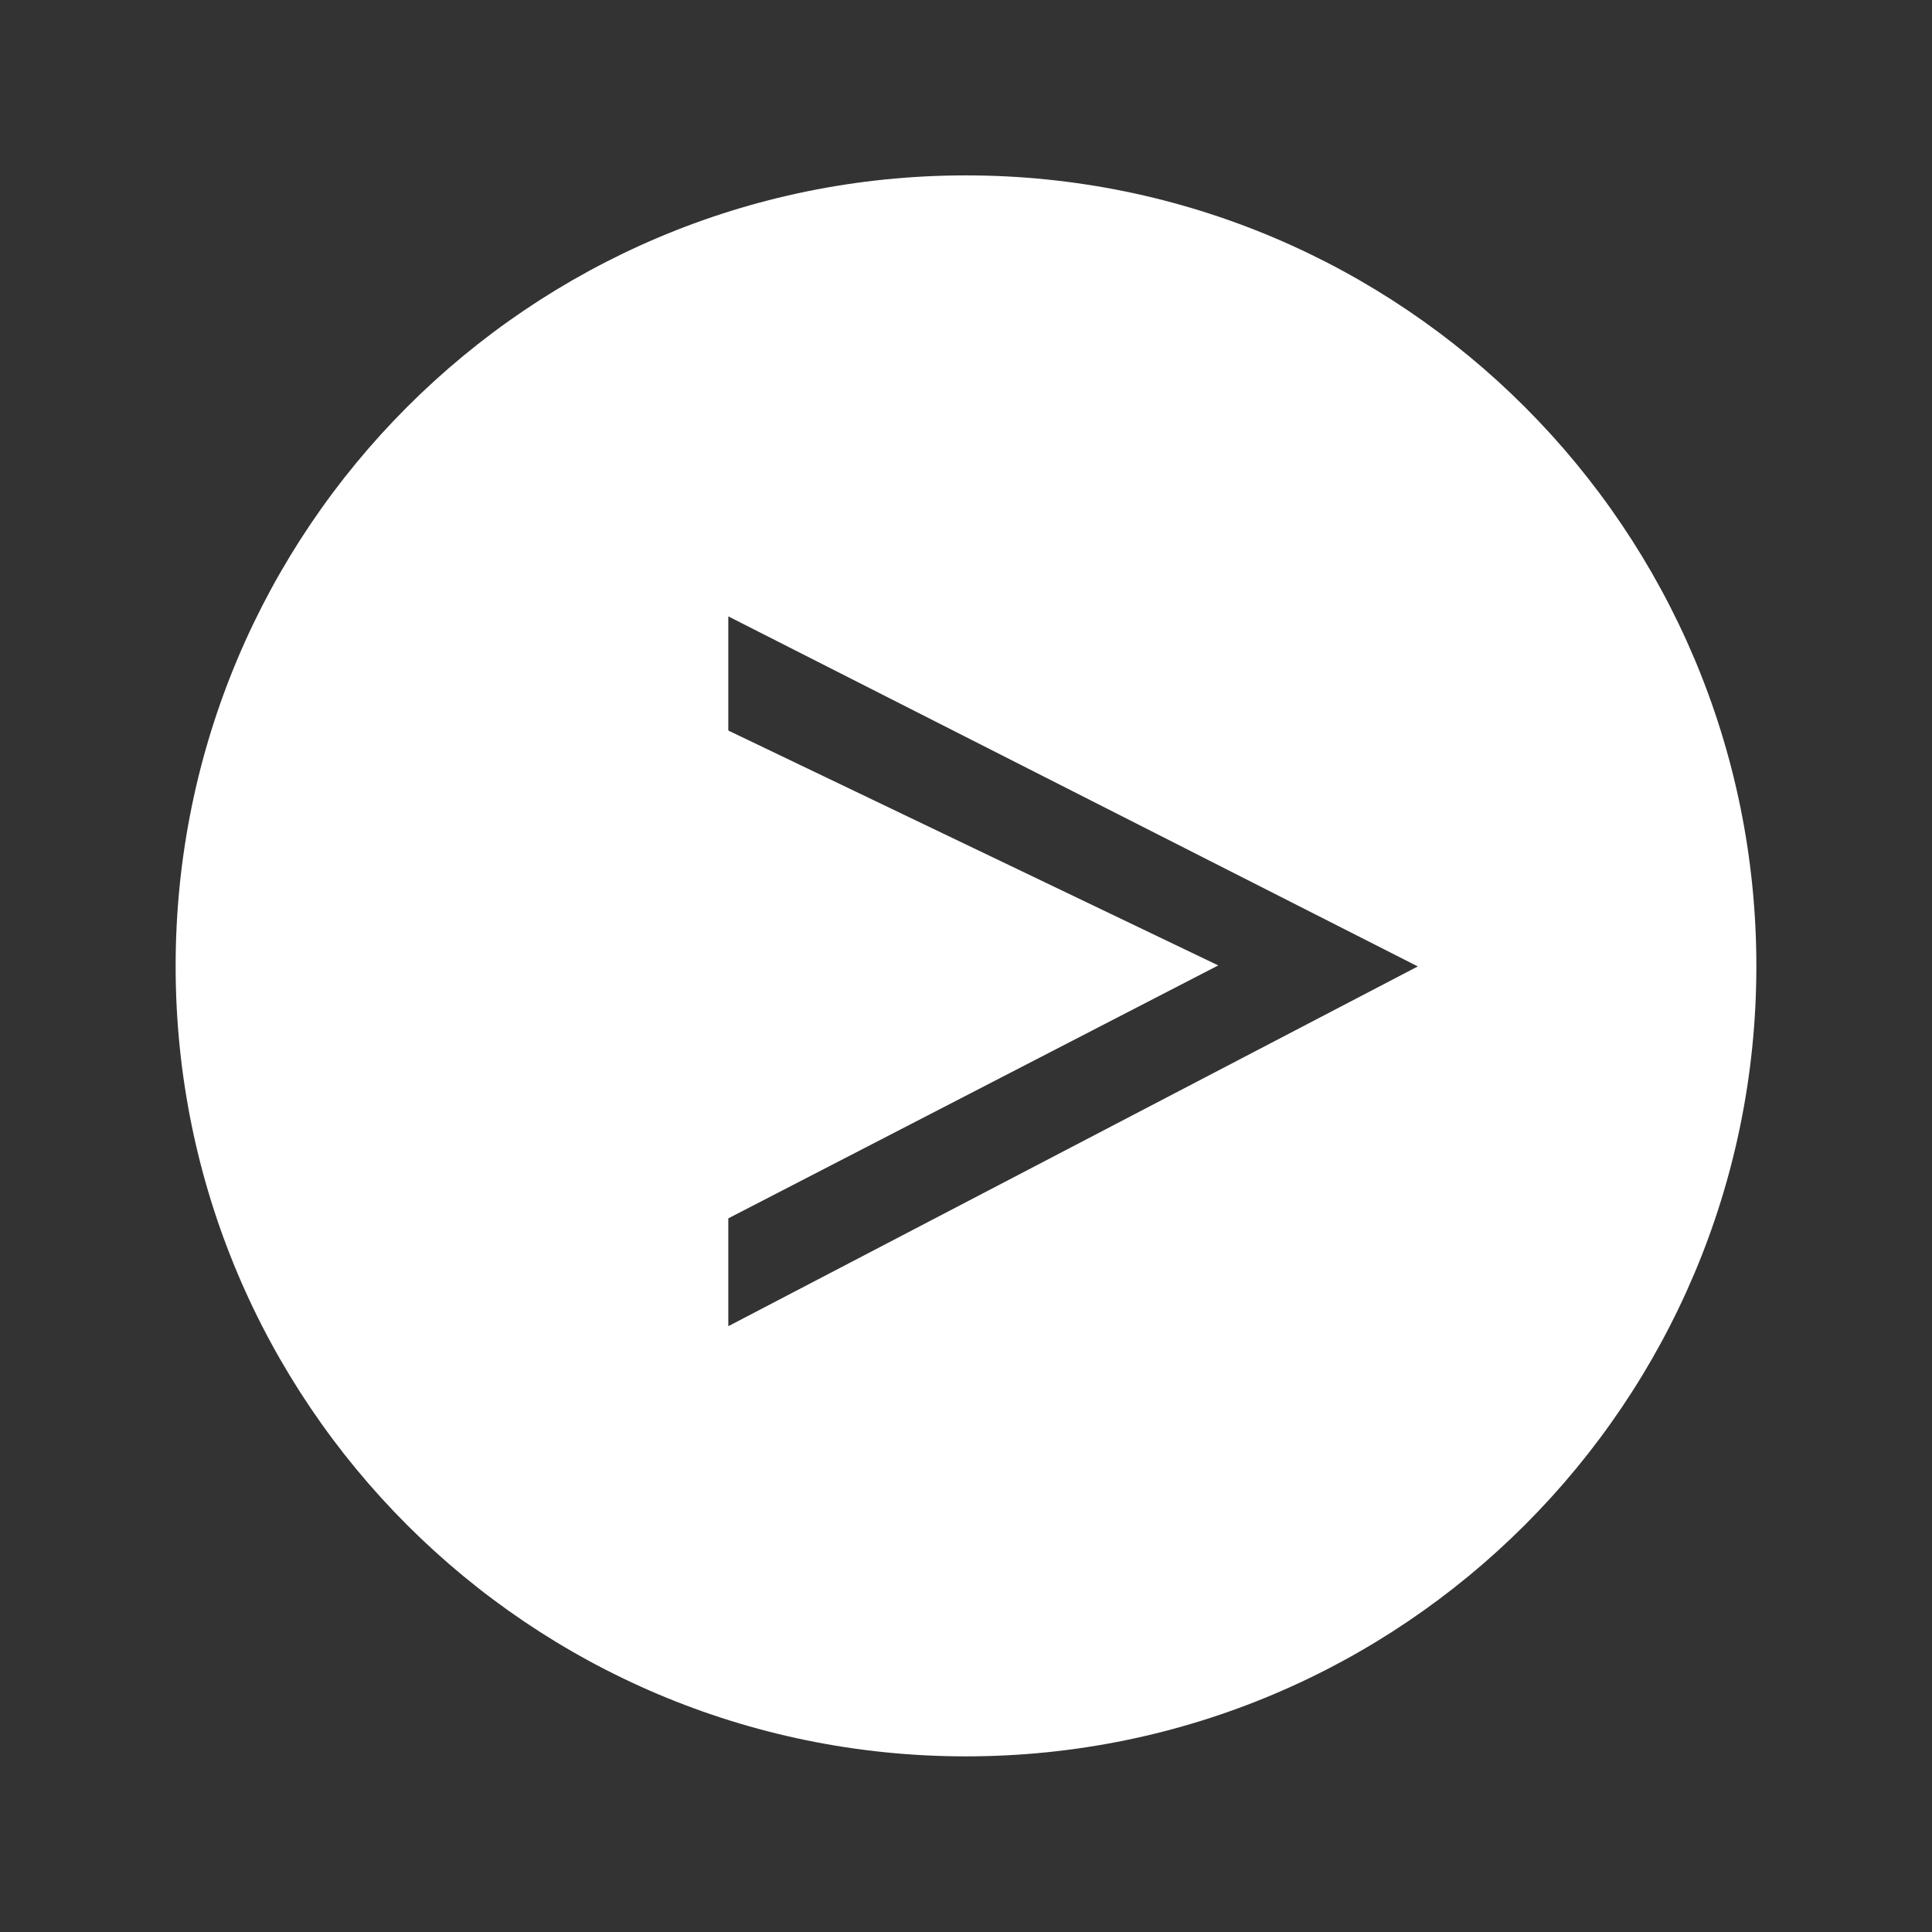 <?xml version="1.0" encoding="UTF-8" standalone="no"?>
<!-- Created with Inkscape (http://www.inkscape.org/) -->

<svg
   xmlns:dc="http://purl.org/dc/elements/1.1/"
   xmlns:cc="http://creativecommons.org/ns#"
   xmlns:rdf="http://www.w3.org/1999/02/22-rdf-syntax-ns#"
   xmlns:svg="http://www.w3.org/2000/svg"
   xmlns="http://www.w3.org/2000/svg"
   version="1.1"
   width="55"
   height="55"
   viewBox="0 0 55 55"
   id="svg2"
   xml:space="preserve"><rect x="0" y="0" width="55" height="55" fill="#333333" stroke="none"/><defs
     id="defs19" /><g
     transform="translate(0,-0.004)"
     id="go-next"
     style="display:block"><path
       d="M 27.497,50.004 C 39.927,50.004 50,39.937 50,27.508 50,15.076 39.927,4.997 27.497,4.997 15.071,4.997 5,15.076 5,27.508 5,39.937 15.071,50.004 27.497,50.004 z M 20.733,17.551 40.362,27.516 20.733,37.758 V 17.551 z"
       id="path3063"
       style="fill:#ffffff" /></g><path
     d="M 20,34.5 33.559,27.5 20,21 z"
     id="path3073"
     style="fill:#ffffff;fill-opacity:1;stroke:#ffffff;stroke-width:1px;stroke-linecap:butt;stroke-linejoin:miter;stroke-opacity:1" /></svg>